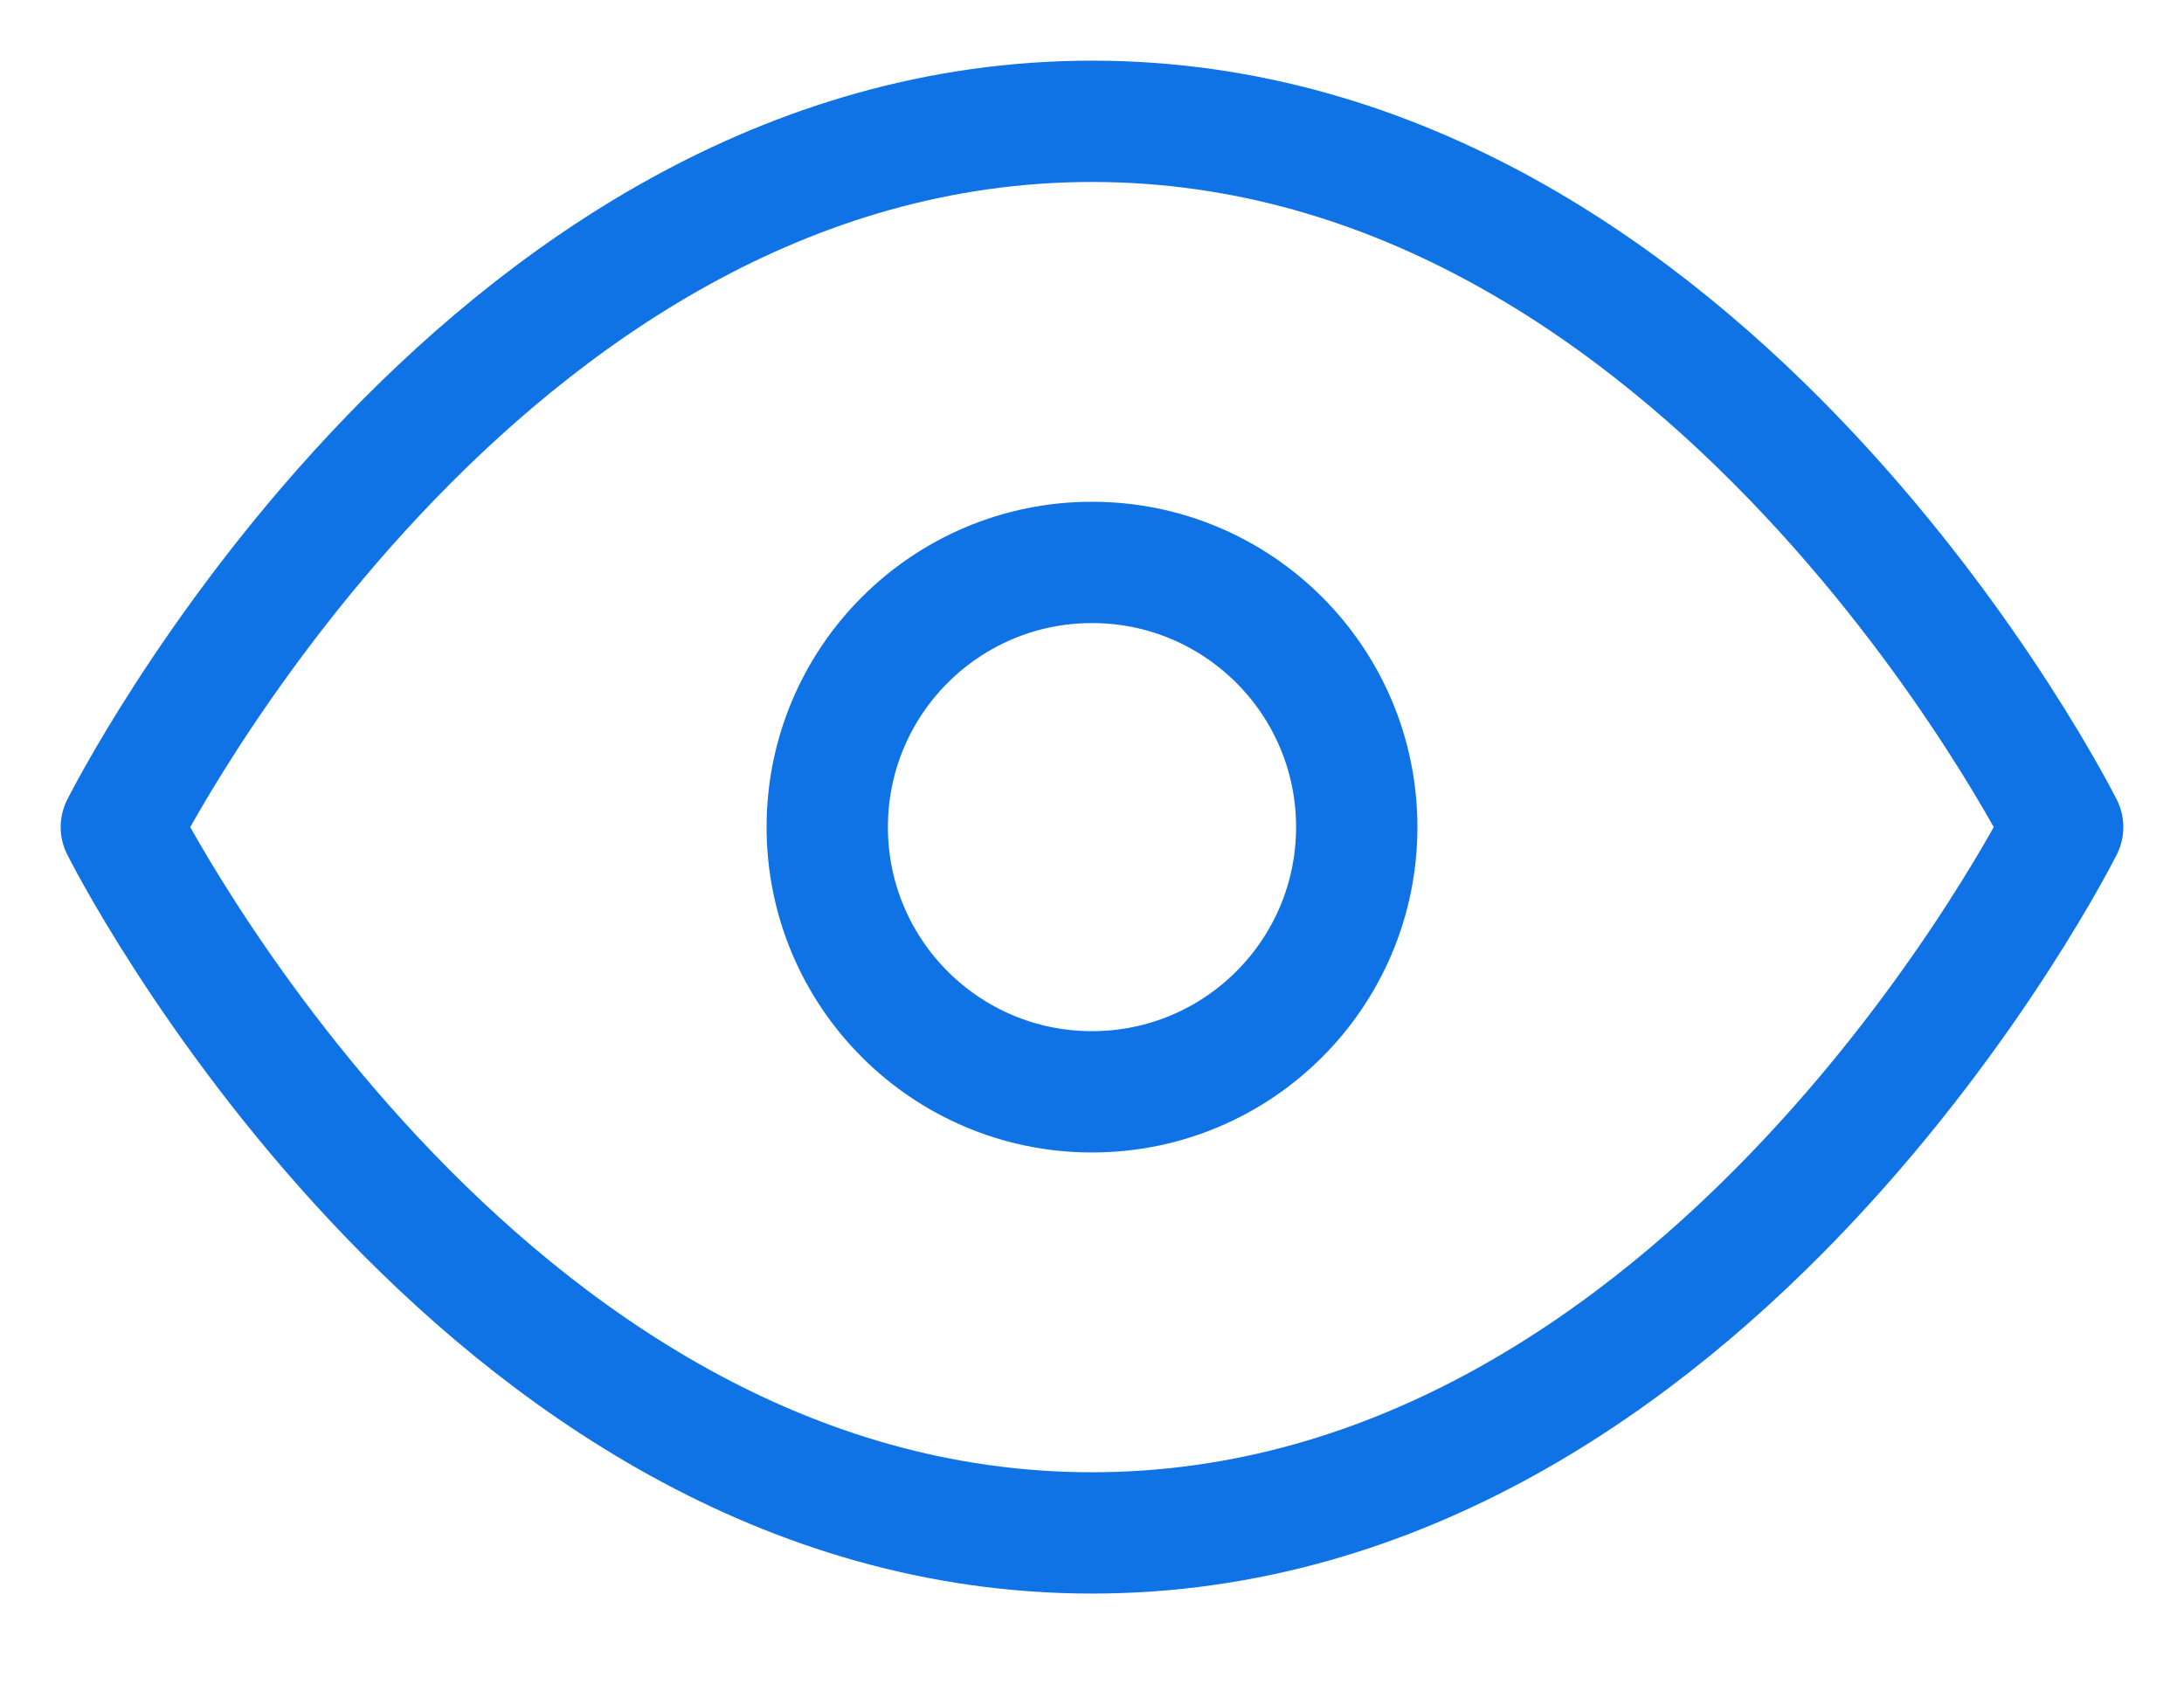<?xml version="1.0" encoding="UTF-8"?>
<svg width="18px" height="14px" viewBox="0 0 18 14" version="1.1" xmlns="http://www.w3.org/2000/svg" xmlns:xlink="http://www.w3.org/1999/xlink">
    <!-- Generator: Sketch 49.3 (51167) - http://www.bohemiancoding.com/sketch -->
    <title>Group 14 Copy 4</title>
    <desc>Created with Sketch.</desc>
    <defs></defs>
    <g id="Admin" stroke="none" stroke-width="1" fill="none" fill-rule="evenodd" stroke-linecap="round" stroke-linejoin="round">
        <g id="Group-14-Copy-4" transform="translate(1, 1)" stroke="#0F73E6">
            <path d="M0,5.818 C0,5.818 2.909,0 8,0 C13.091,0 16,5.818 16,5.818 C16,5.818 13.091,11.636 8,11.636 C2.909,11.636 0,5.818 0,5.818 Z" id="Shape"></path>
            <circle id="Oval" cx="8" cy="5.818" r="2.182"></circle>
        </g>
    </g>
</svg>